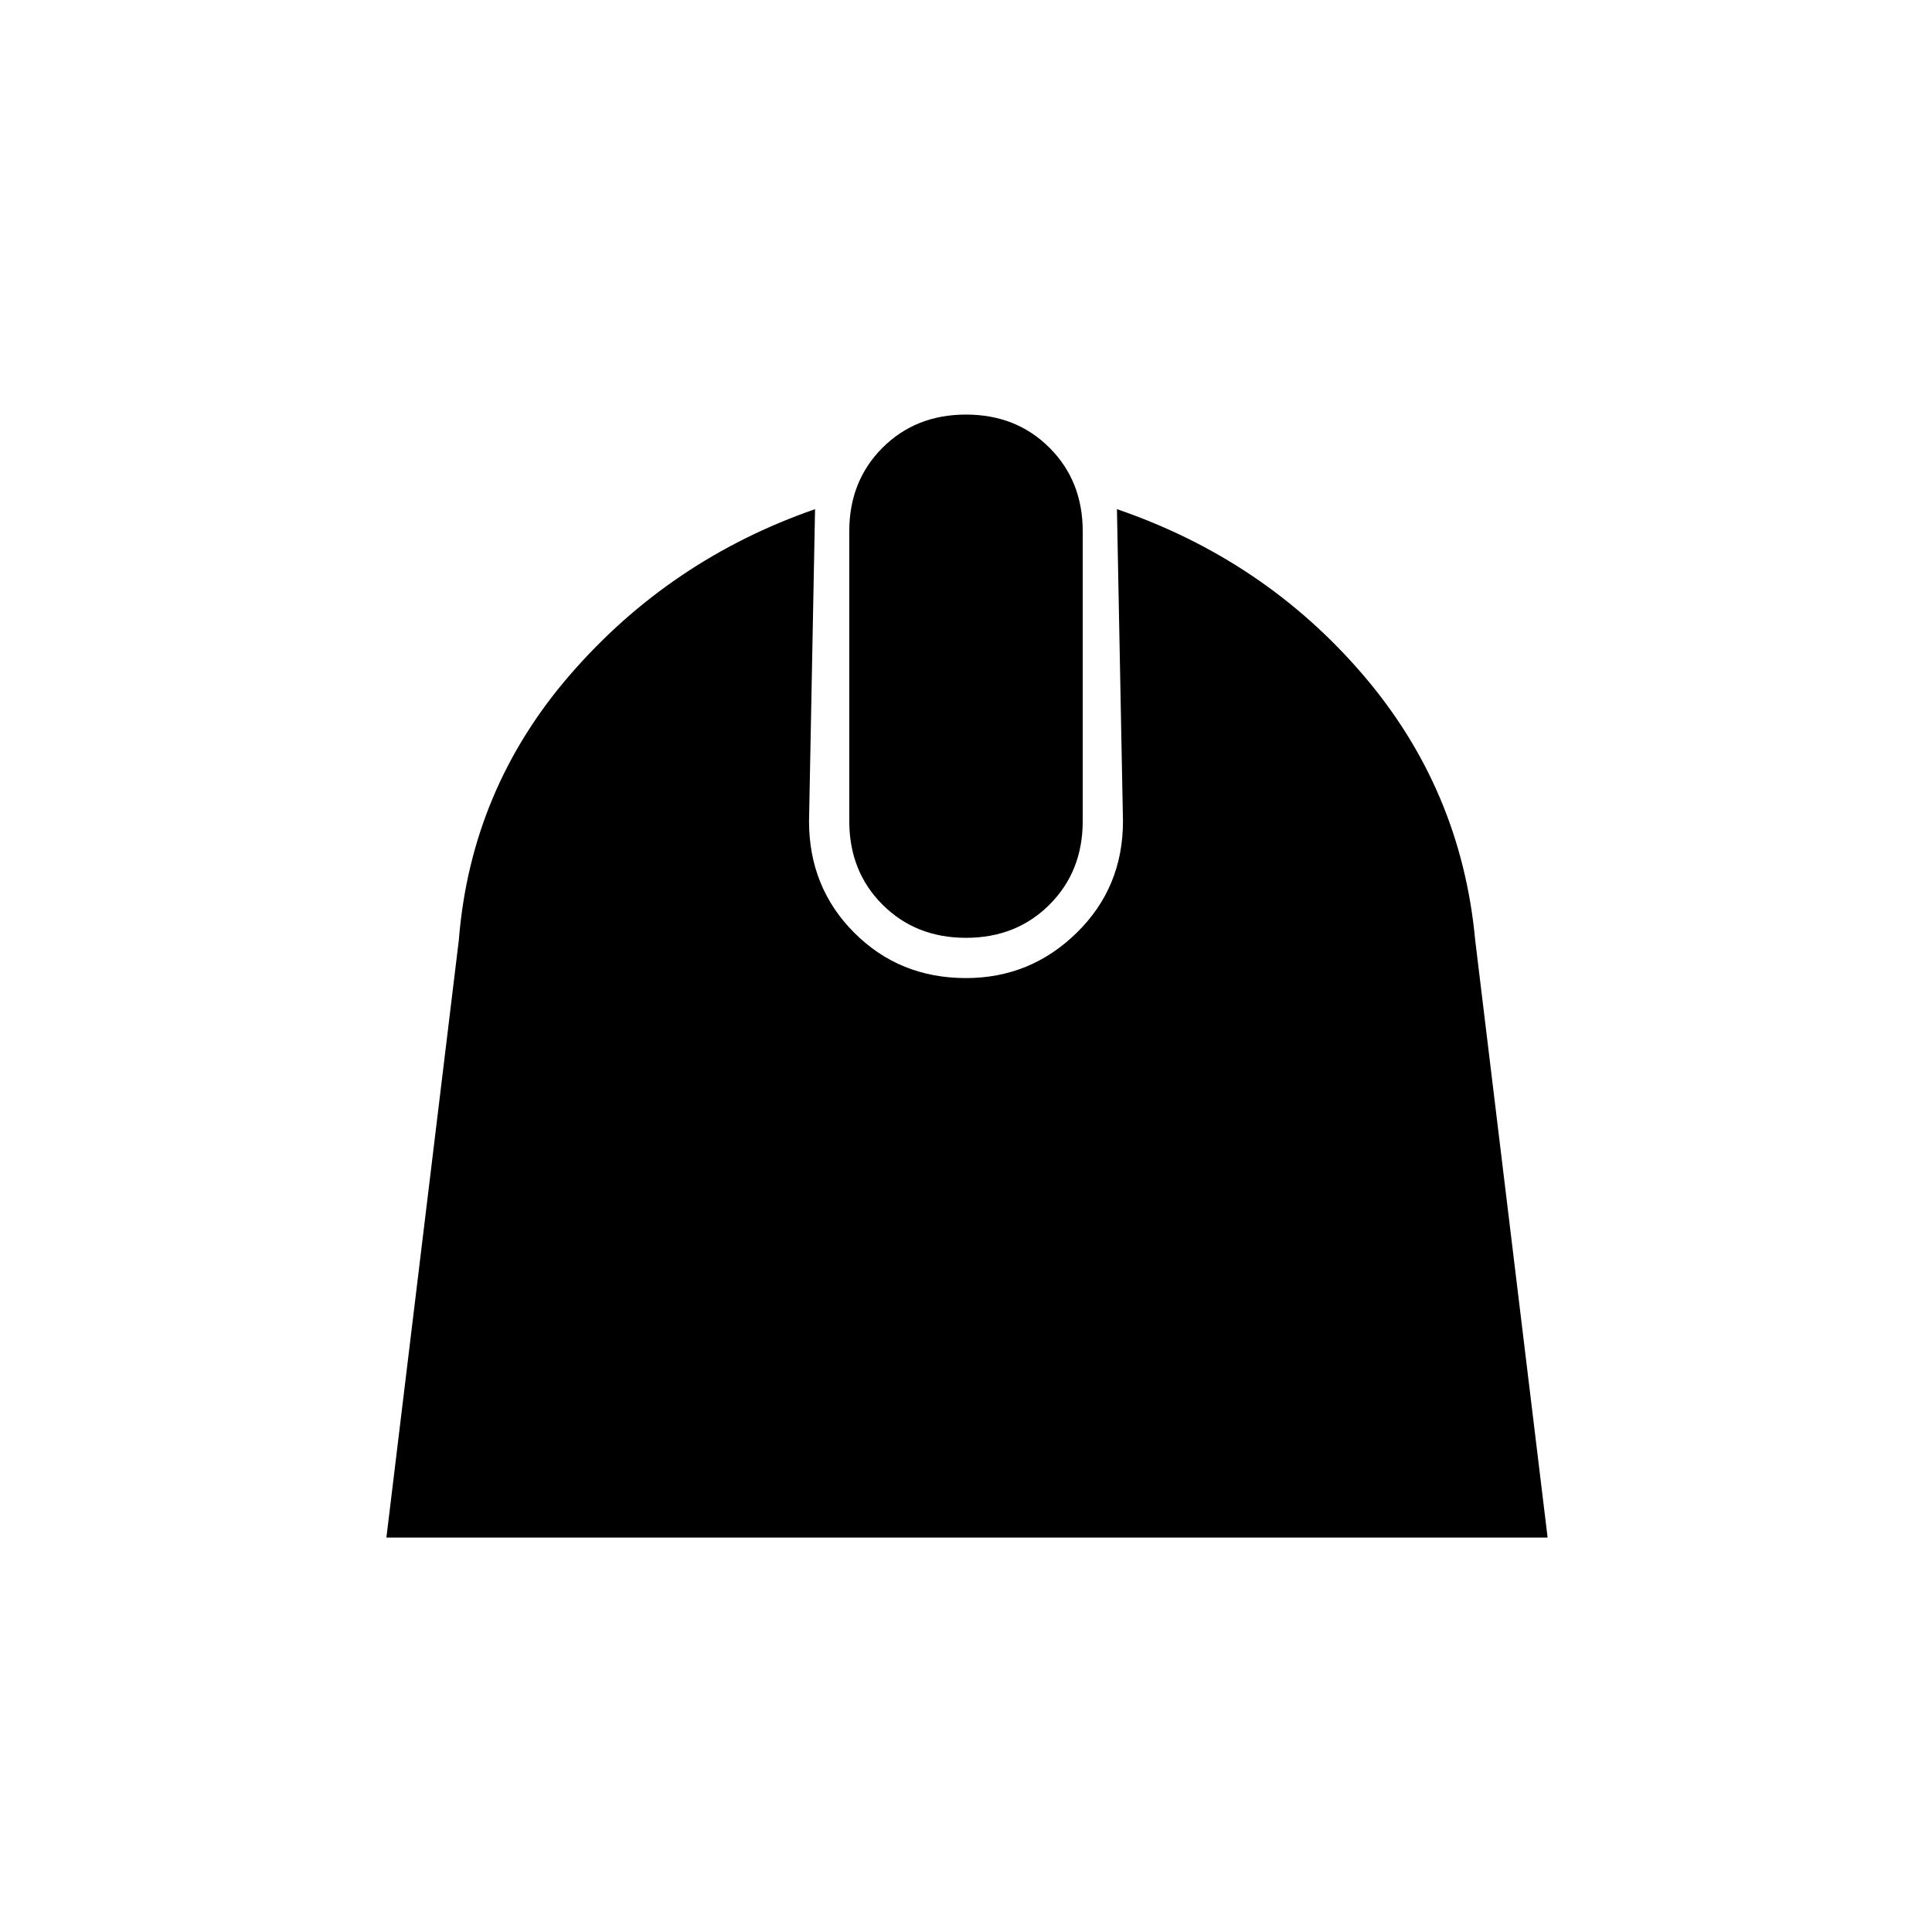 <svg xmlns="http://www.w3.org/2000/svg" height="20" viewBox="0 -960 960 960" width="20"><path d="m192-196 36-297q6-75 55.5-132T405-707l-3 155q0 33 22.5 55.5T480-474q32 0 55-22.5t23-55.5l-3-155q73 25 122 82t56 132l36 297H192Zm288-298q-25 0-41.5-16.5T422-552v-144q0-25 16.5-41.5T480-754q25 0 41.5 16.5T538-696v144q0 25-16.5 41.5T480-494Z"/></svg>